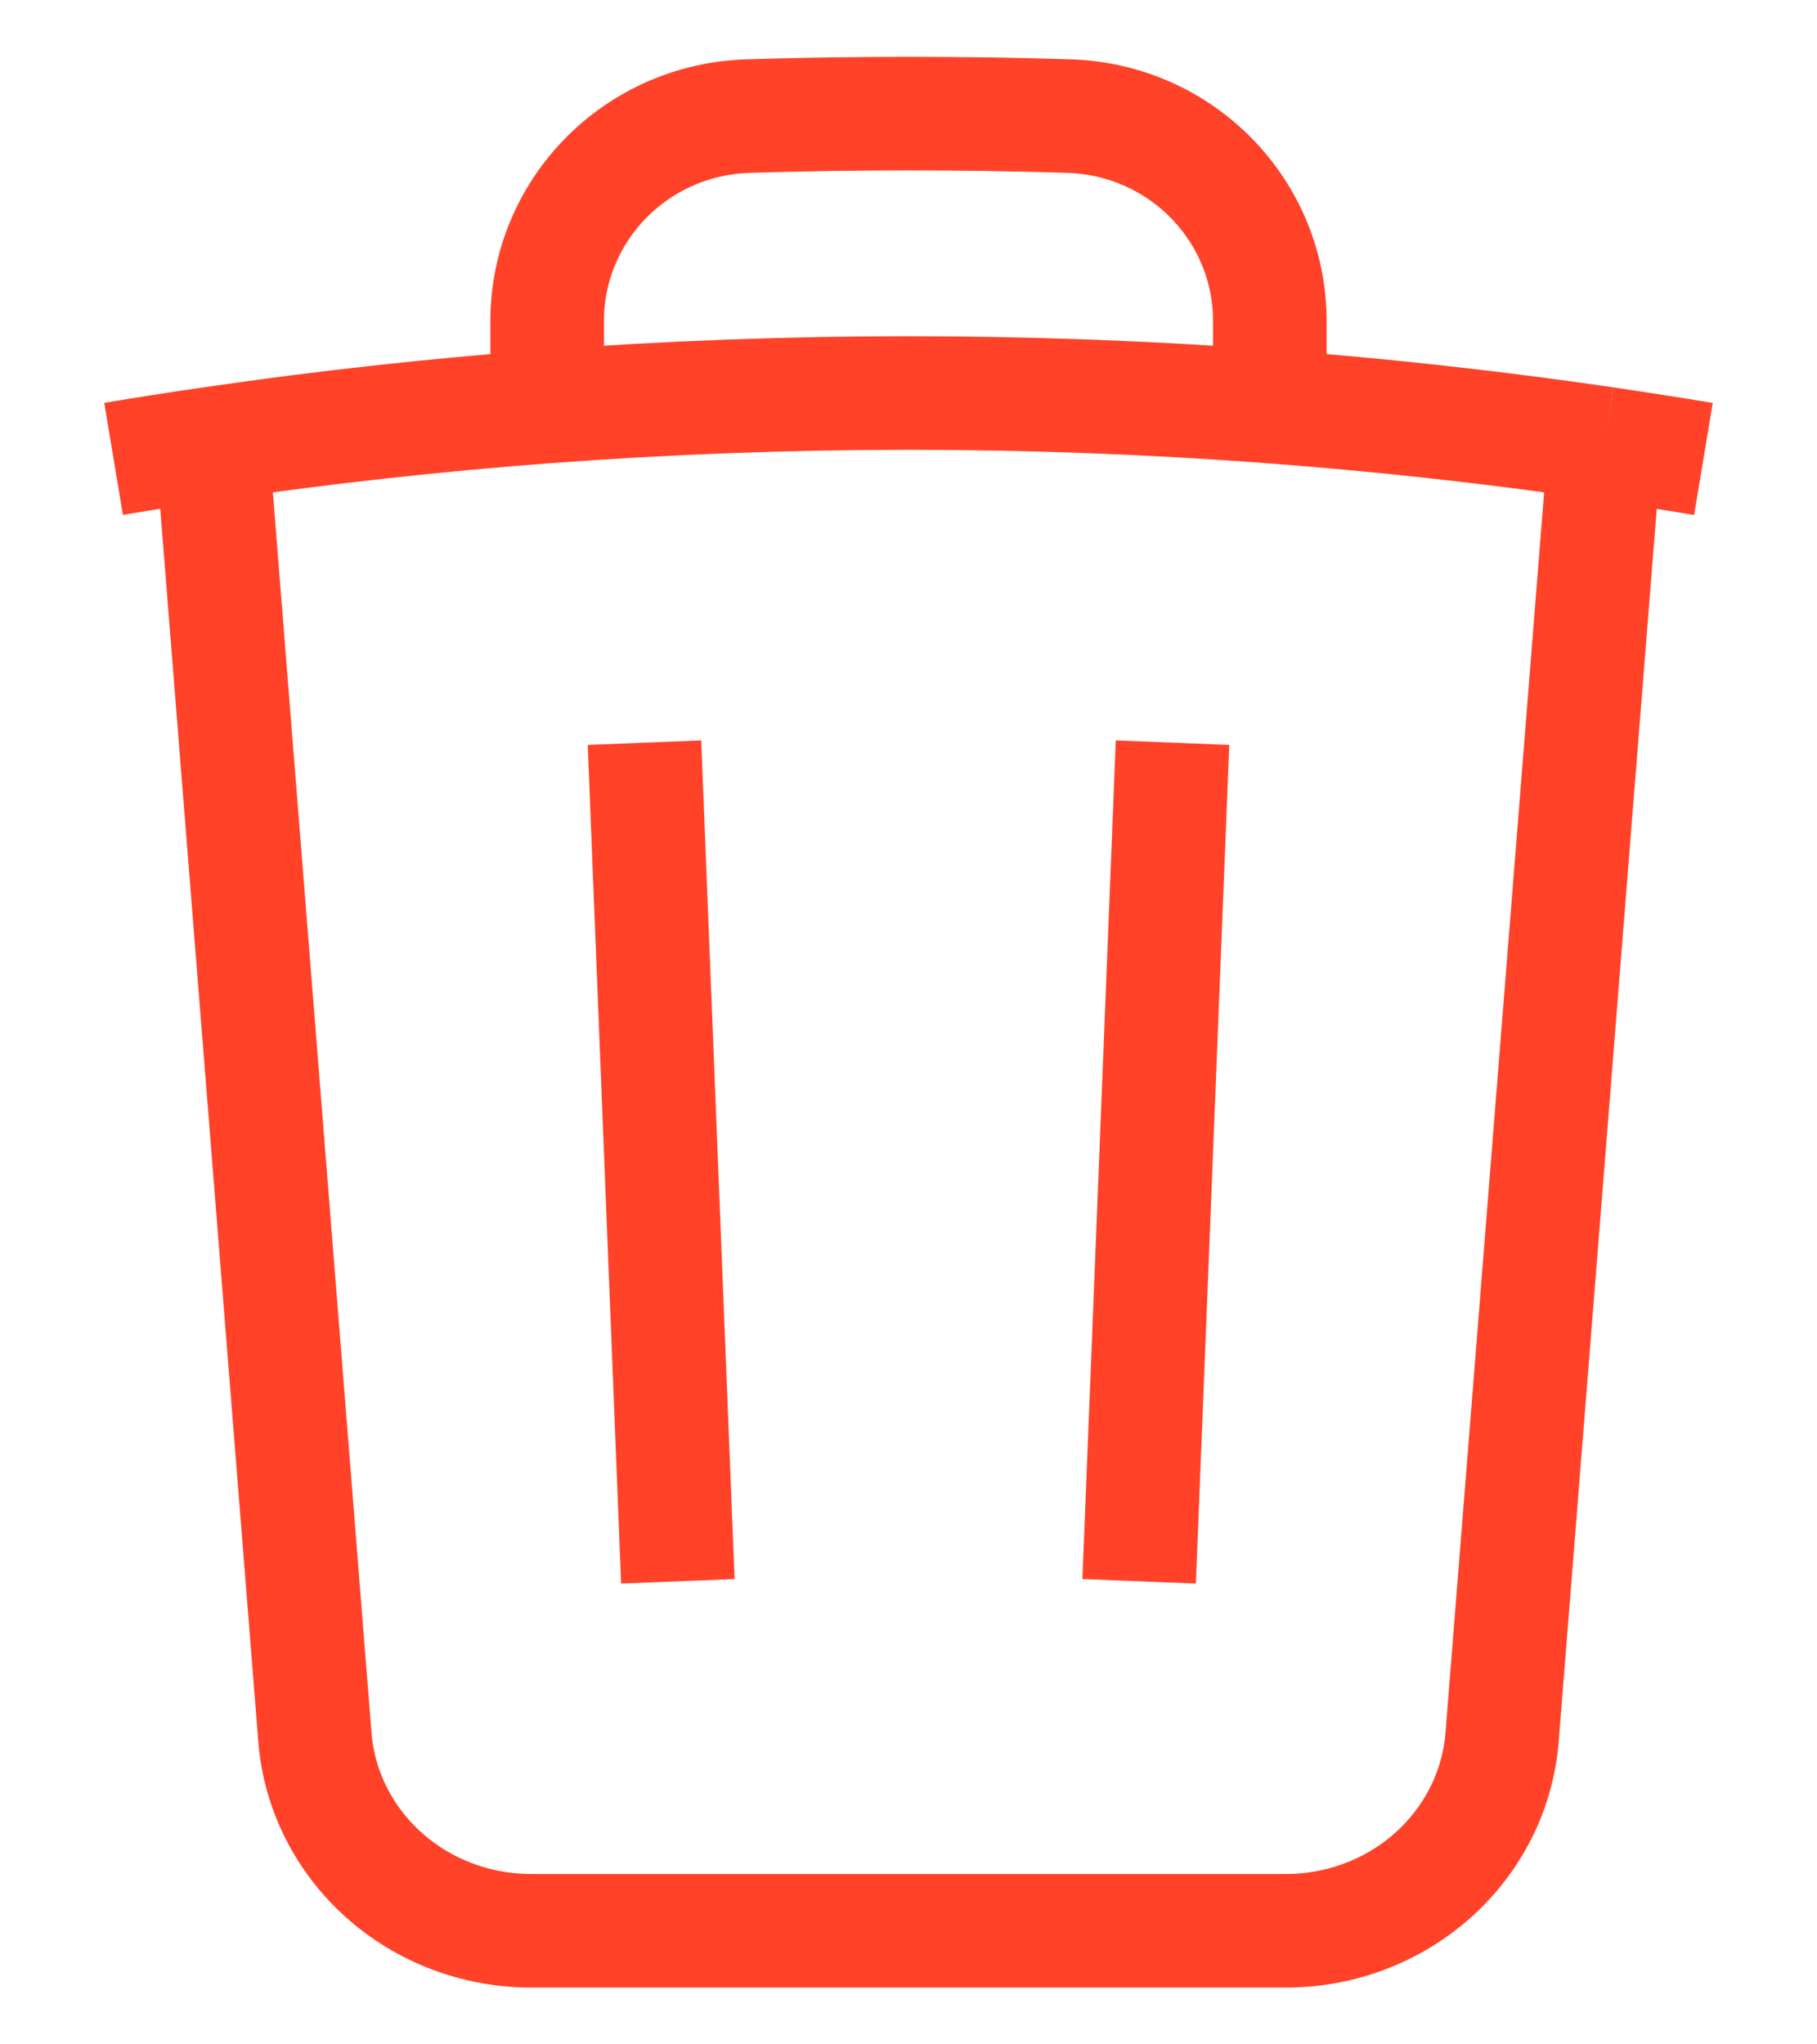 <svg width="16" height="18" viewBox="0 0 16 18" fill="none" xmlns="http://www.w3.org/2000/svg">
<path d="M10.325 6.539L10.031 13.923M5.969 13.923L5.675 6.539M14.133 3.905C14.423 3.948 14.711 3.993 15 4.041M14.133 3.905L13.227 15.296C13.19 15.76 12.973 16.193 12.62 16.509C12.267 16.825 11.804 17 11.323 17H4.677C4.196 17 3.733 16.825 3.38 16.509C3.027 16.193 2.81 15.76 2.773 15.296L1.867 3.905M14.133 3.905C13.154 3.762 12.169 3.653 11.182 3.579M1.867 3.905C1.577 3.947 1.288 3.992 1 4.04M1.867 3.905C2.846 3.762 3.831 3.653 4.818 3.579M11.182 3.579V2.828C11.182 1.859 10.41 1.052 9.408 1.022C8.47 0.993 7.53 0.993 6.592 1.022C5.59 1.052 4.818 1.86 4.818 2.828V3.579M11.182 3.579C9.064 3.421 6.936 3.421 4.818 3.579" stroke="#FF4228" strokeLinecap="round" strokeLinejoin="round"/>
</svg>
